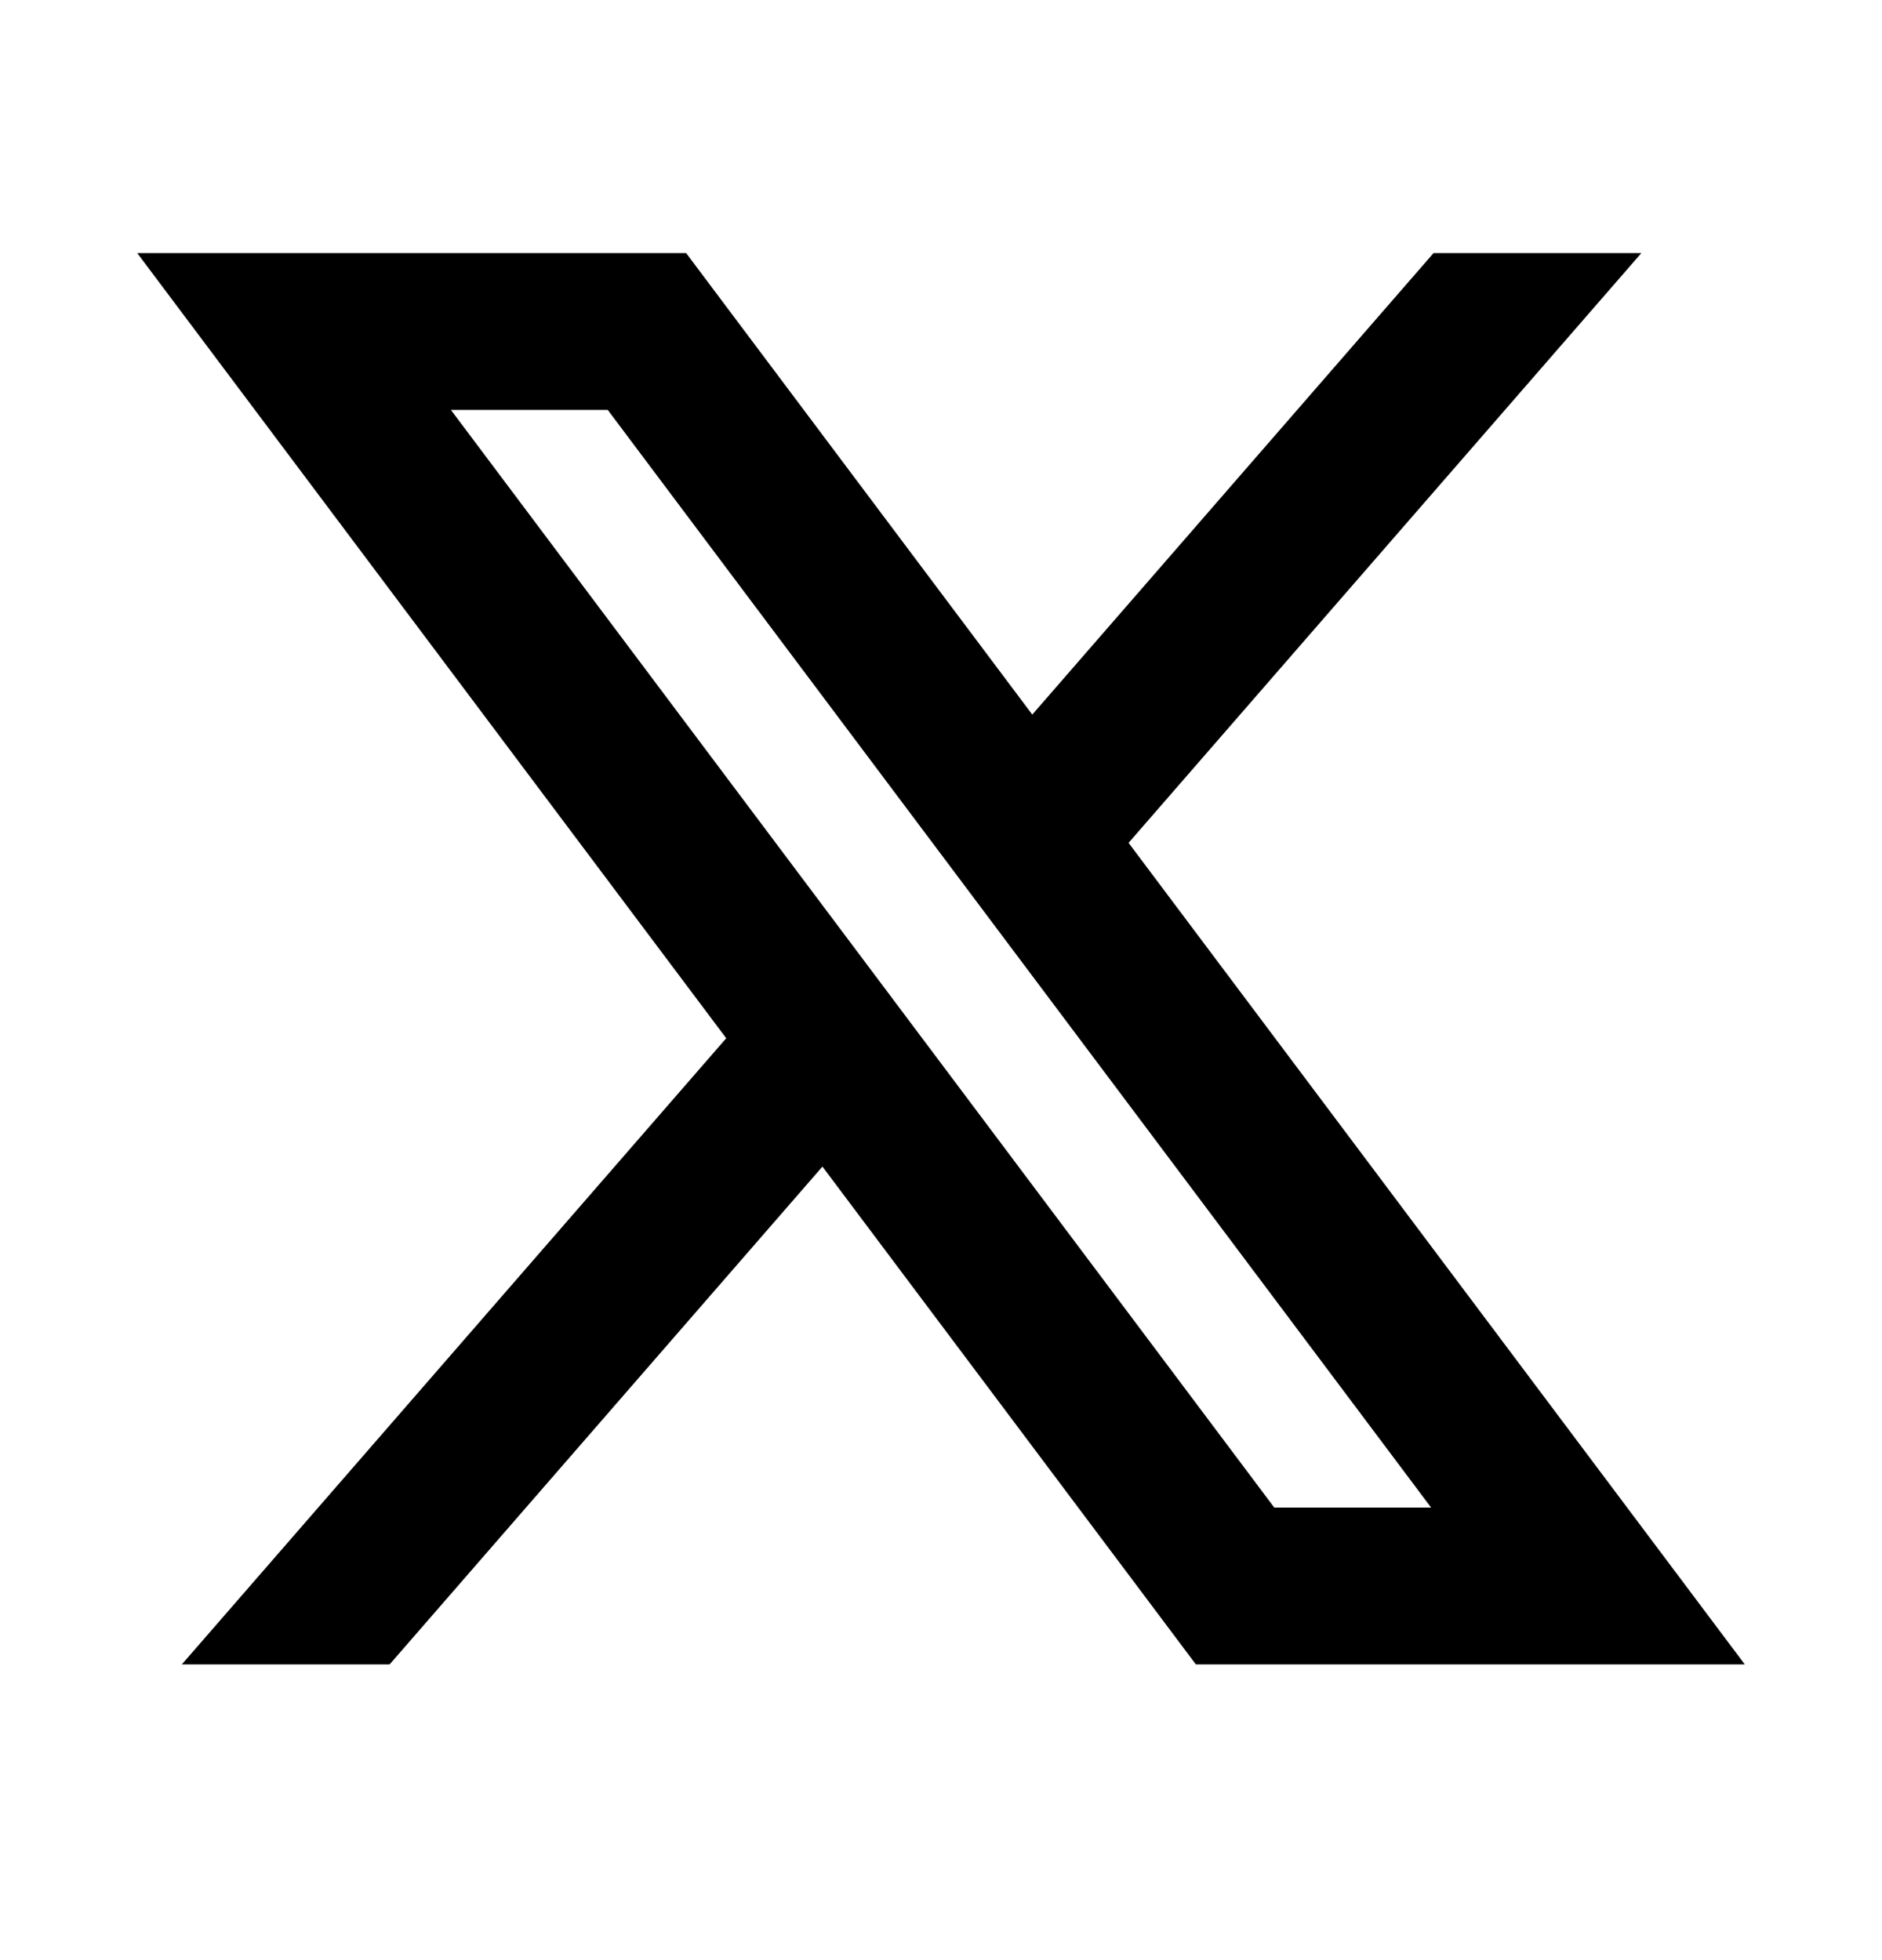 <svg width="24" height="25" viewBox="0 0 24 25" fill="none" xmlns="http://www.w3.org/2000/svg">
<g id="twitter-x-line">
<path id="Vector" d="M10.488 14.879L15.25 21.228H22.25L14.392 10.75L20.931 3.228H18.281L13.164 9.114L8.75 3.228H1.75L9.261 13.242L2.319 21.228H4.969L10.488 14.879ZM16.25 19.228L5.75 5.228H7.75L18.25 19.228H16.25Z" fill="black"/>
</g>
</svg>
